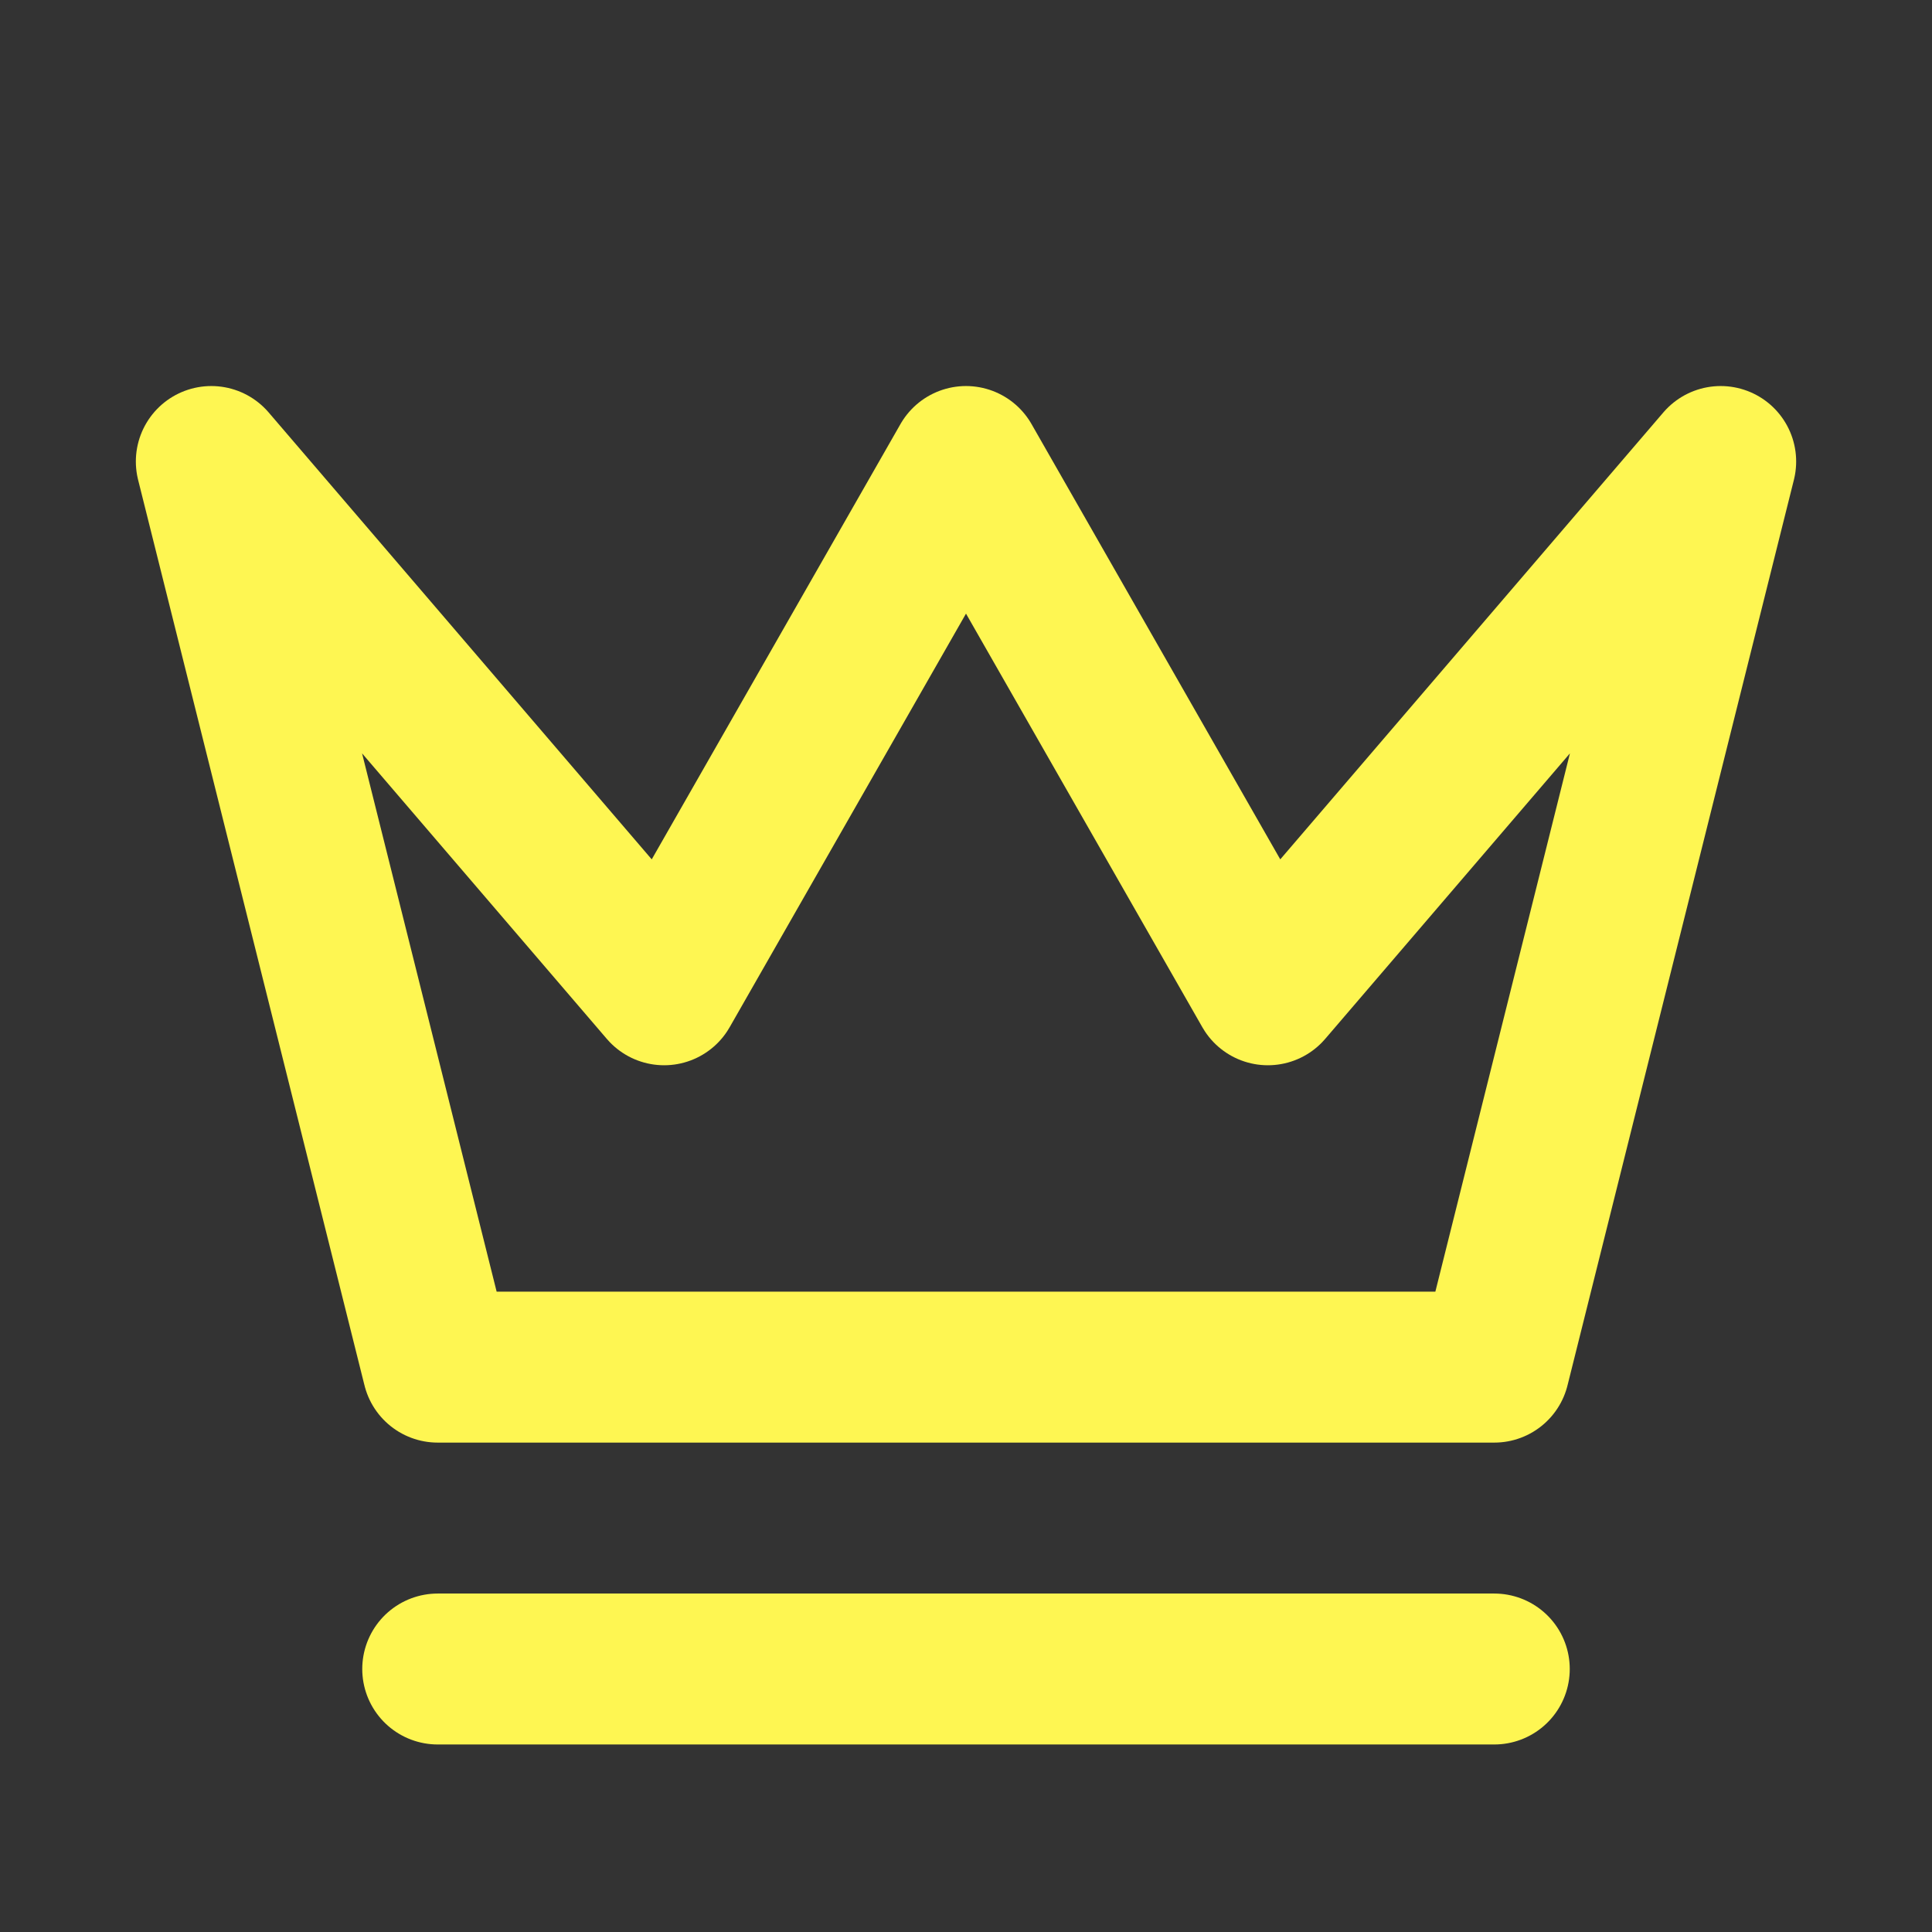 <svg width="16" height="16" viewBox="0 0 16 16" fill="none" xmlns="http://www.w3.org/2000/svg">
<rect x="0" y="0" width="16" height="16" fill="#333333" stroke="none"/>
<path d="M3.625 13.822H12.375M1.75 3.822L3.625 11.322H12.375L14.25 3.822L10.5 8.197L8 3.822L5.5 8.197L1.75 3.822Z" stroke="#FEF652" stroke-width="1.25" stroke-linecap="round" stroke-linejoin="round"/>
</svg>
